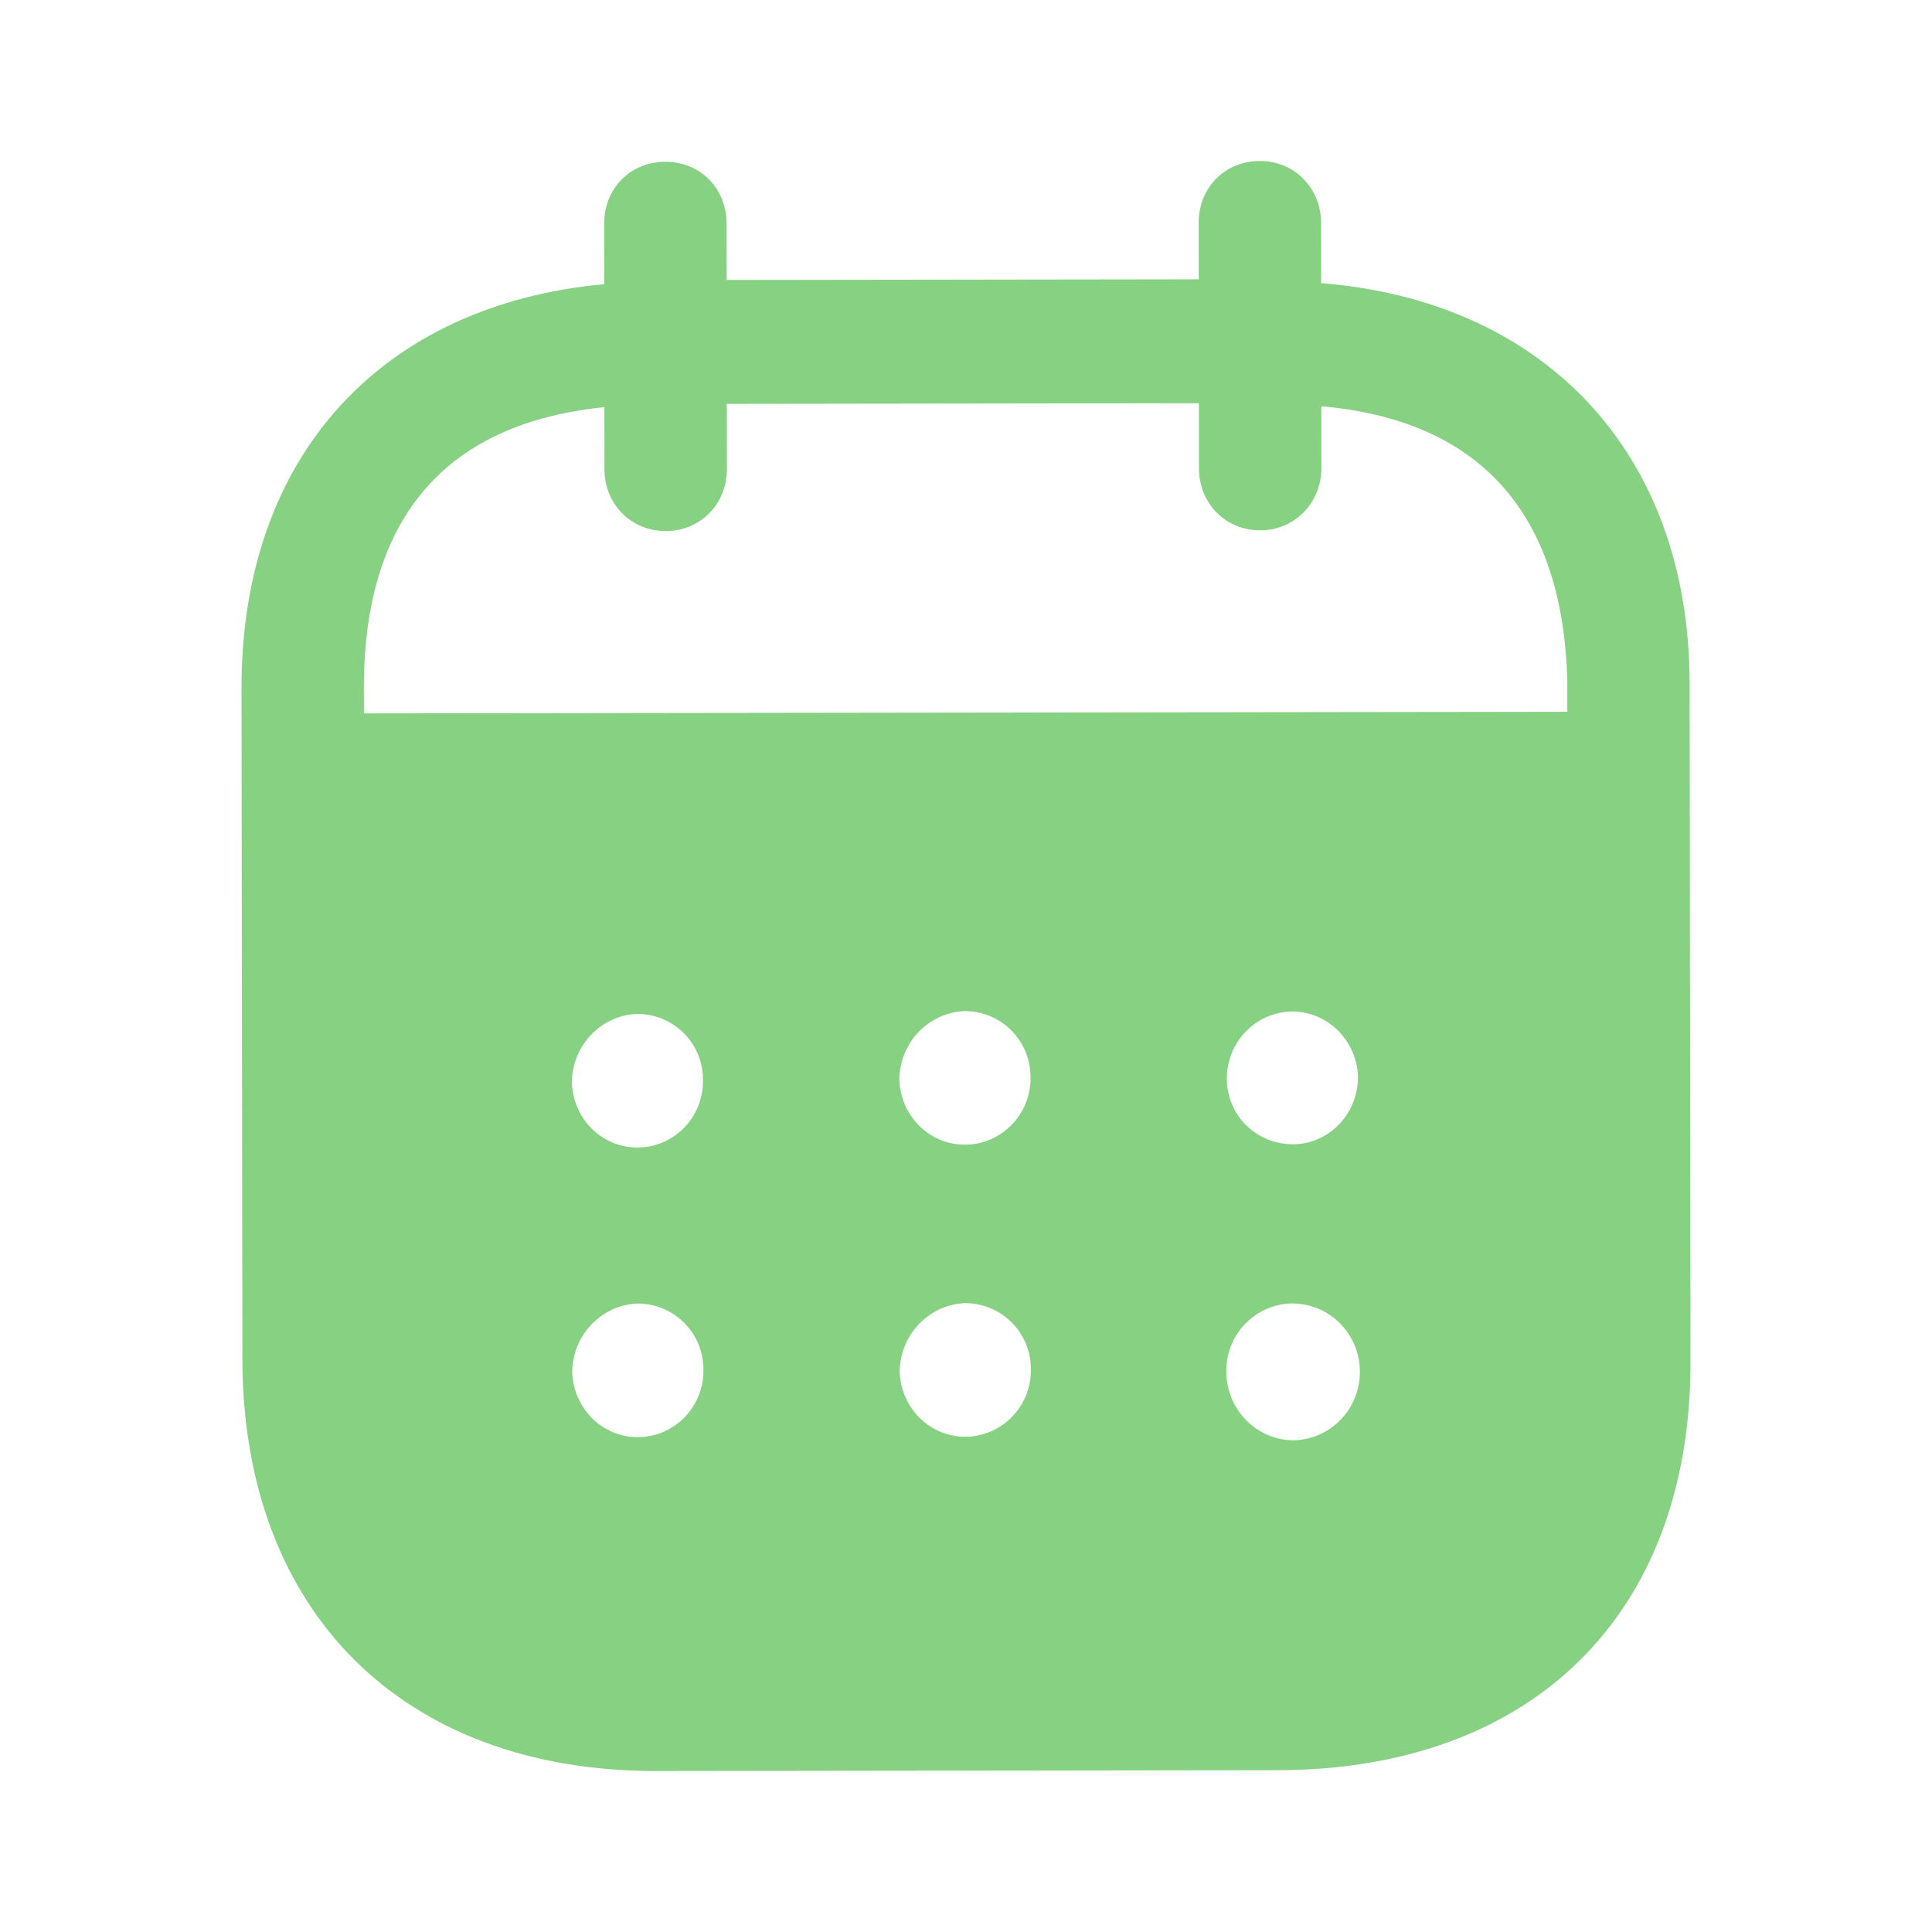 <?xml version="1.0" encoding="UTF-8"?>
<svg width="24px" height="24px" viewBox="0 0 24 24" version="1.1" xmlns="http://www.w3.org/2000/svg" xmlns:xlink="http://www.w3.org/1999/xlink">   
    <title>Iconly/Bold/Calendar</title>
    <g id="Iconly/Bold/Calendar" stroke="none" stroke-width="1" fill="none" fill-rule="evenodd">
        <g id="Calendar" transform="translate(3, 2)" fill="#86d182" fill-rule="nonzero">
            <path d="M12.65,2.25524422e-06 C13.074,-0.001 13.41,0.329 13.411,0.769 L13.411,0.769 L13.412,1.518 C16.167,1.734 17.986,3.611 17.989,6.49 L17.989,6.49 L18,14.916 C18.004,18.054 16.032,19.985 12.872,19.99 L12.872,19.99 L5.152,20 C2.011,20.004 0.015,18.027 0.011,14.88 L0.011,14.88 L6.62739655e-06,6.553 C-0.004,3.655 1.752,1.783 4.506,1.53 L4.506,1.53 L4.505,0.781 C4.504,0.341 4.83,0.01 5.264,0.01 C5.699,0.009 6.025,0.339 6.026,0.779 L6.026,0.779 L6.027,1.478 L11.891,1.47 L11.89,0.771 C11.889,0.331 12.215,0.001 12.65,2.25524422e-06 Z M13.052,14.192 L13.043,14.192 C12.588,14.203 12.224,14.584 12.234,15.043 C12.235,15.503 12.601,15.882 13.055,15.892 C13.519,15.891 13.894,15.51 13.893,15.04 C13.893,14.571 13.517,14.192 13.052,14.192 L13.052,14.192 Z M4.917,14.193 C4.463,14.213 4.107,14.594 4.108,15.053 C4.129,15.513 4.504,15.873 4.958,15.852 C5.404,15.832 5.758,15.451 5.737,14.991 C5.728,14.542 5.361,14.192 4.917,14.193 Z M8.985,14.188 C8.531,14.209 8.176,14.589 8.176,15.048 C8.197,15.508 8.572,15.867 9.026,15.847 C9.47,15.826 9.826,15.446 9.805,14.985 C9.795,14.537 9.429,14.187 8.985,14.188 Z M4.912,10.595 C4.458,10.615 4.103,10.995 4.104,11.455 C4.124,11.915 4.5,12.275 4.954,12.254 C5.399,12.234 5.753,11.853 5.732,11.393 C5.723,10.944 5.357,10.594 4.912,10.595 Z M8.981,10.56 C8.527,10.58 8.171,10.961 8.172,11.42 C8.192,11.88 8.568,12.239 9.022,12.219 C9.467,12.198 9.821,11.818 9.801,11.358 C9.79,10.909 9.425,10.559 8.981,10.56 Z M13.049,10.565 C12.594,10.575 12.239,10.945 12.24,11.404 L12.24,11.404 L12.24,11.415 C12.25,11.875 12.625,12.224 13.08,12.214 C13.524,12.203 13.879,11.822 13.869,11.362 C13.848,10.923 13.492,10.564 13.049,10.565 Z M11.893,3.009 L6.029,3.017 L6.03,3.826 C6.03,4.257 5.705,4.597 5.27,4.597 C4.836,4.598 4.509,4.259 4.509,3.828 L4.509,3.828 L4.508,3.058 C2.583,3.251 1.518,4.383 1.52,6.551 L1.52,6.551 L1.521,6.862 L16.47,6.842 L16.47,6.492 C16.427,4.343 15.349,3.215 13.414,3.047 L13.414,3.047 L13.415,3.817 C13.415,4.247 13.08,4.588 12.656,4.588 C12.221,4.589 11.894,4.249 11.894,3.819 L11.894,3.819 L11.893,3.009 Z"></path>
        </g>
    </g>
</svg>